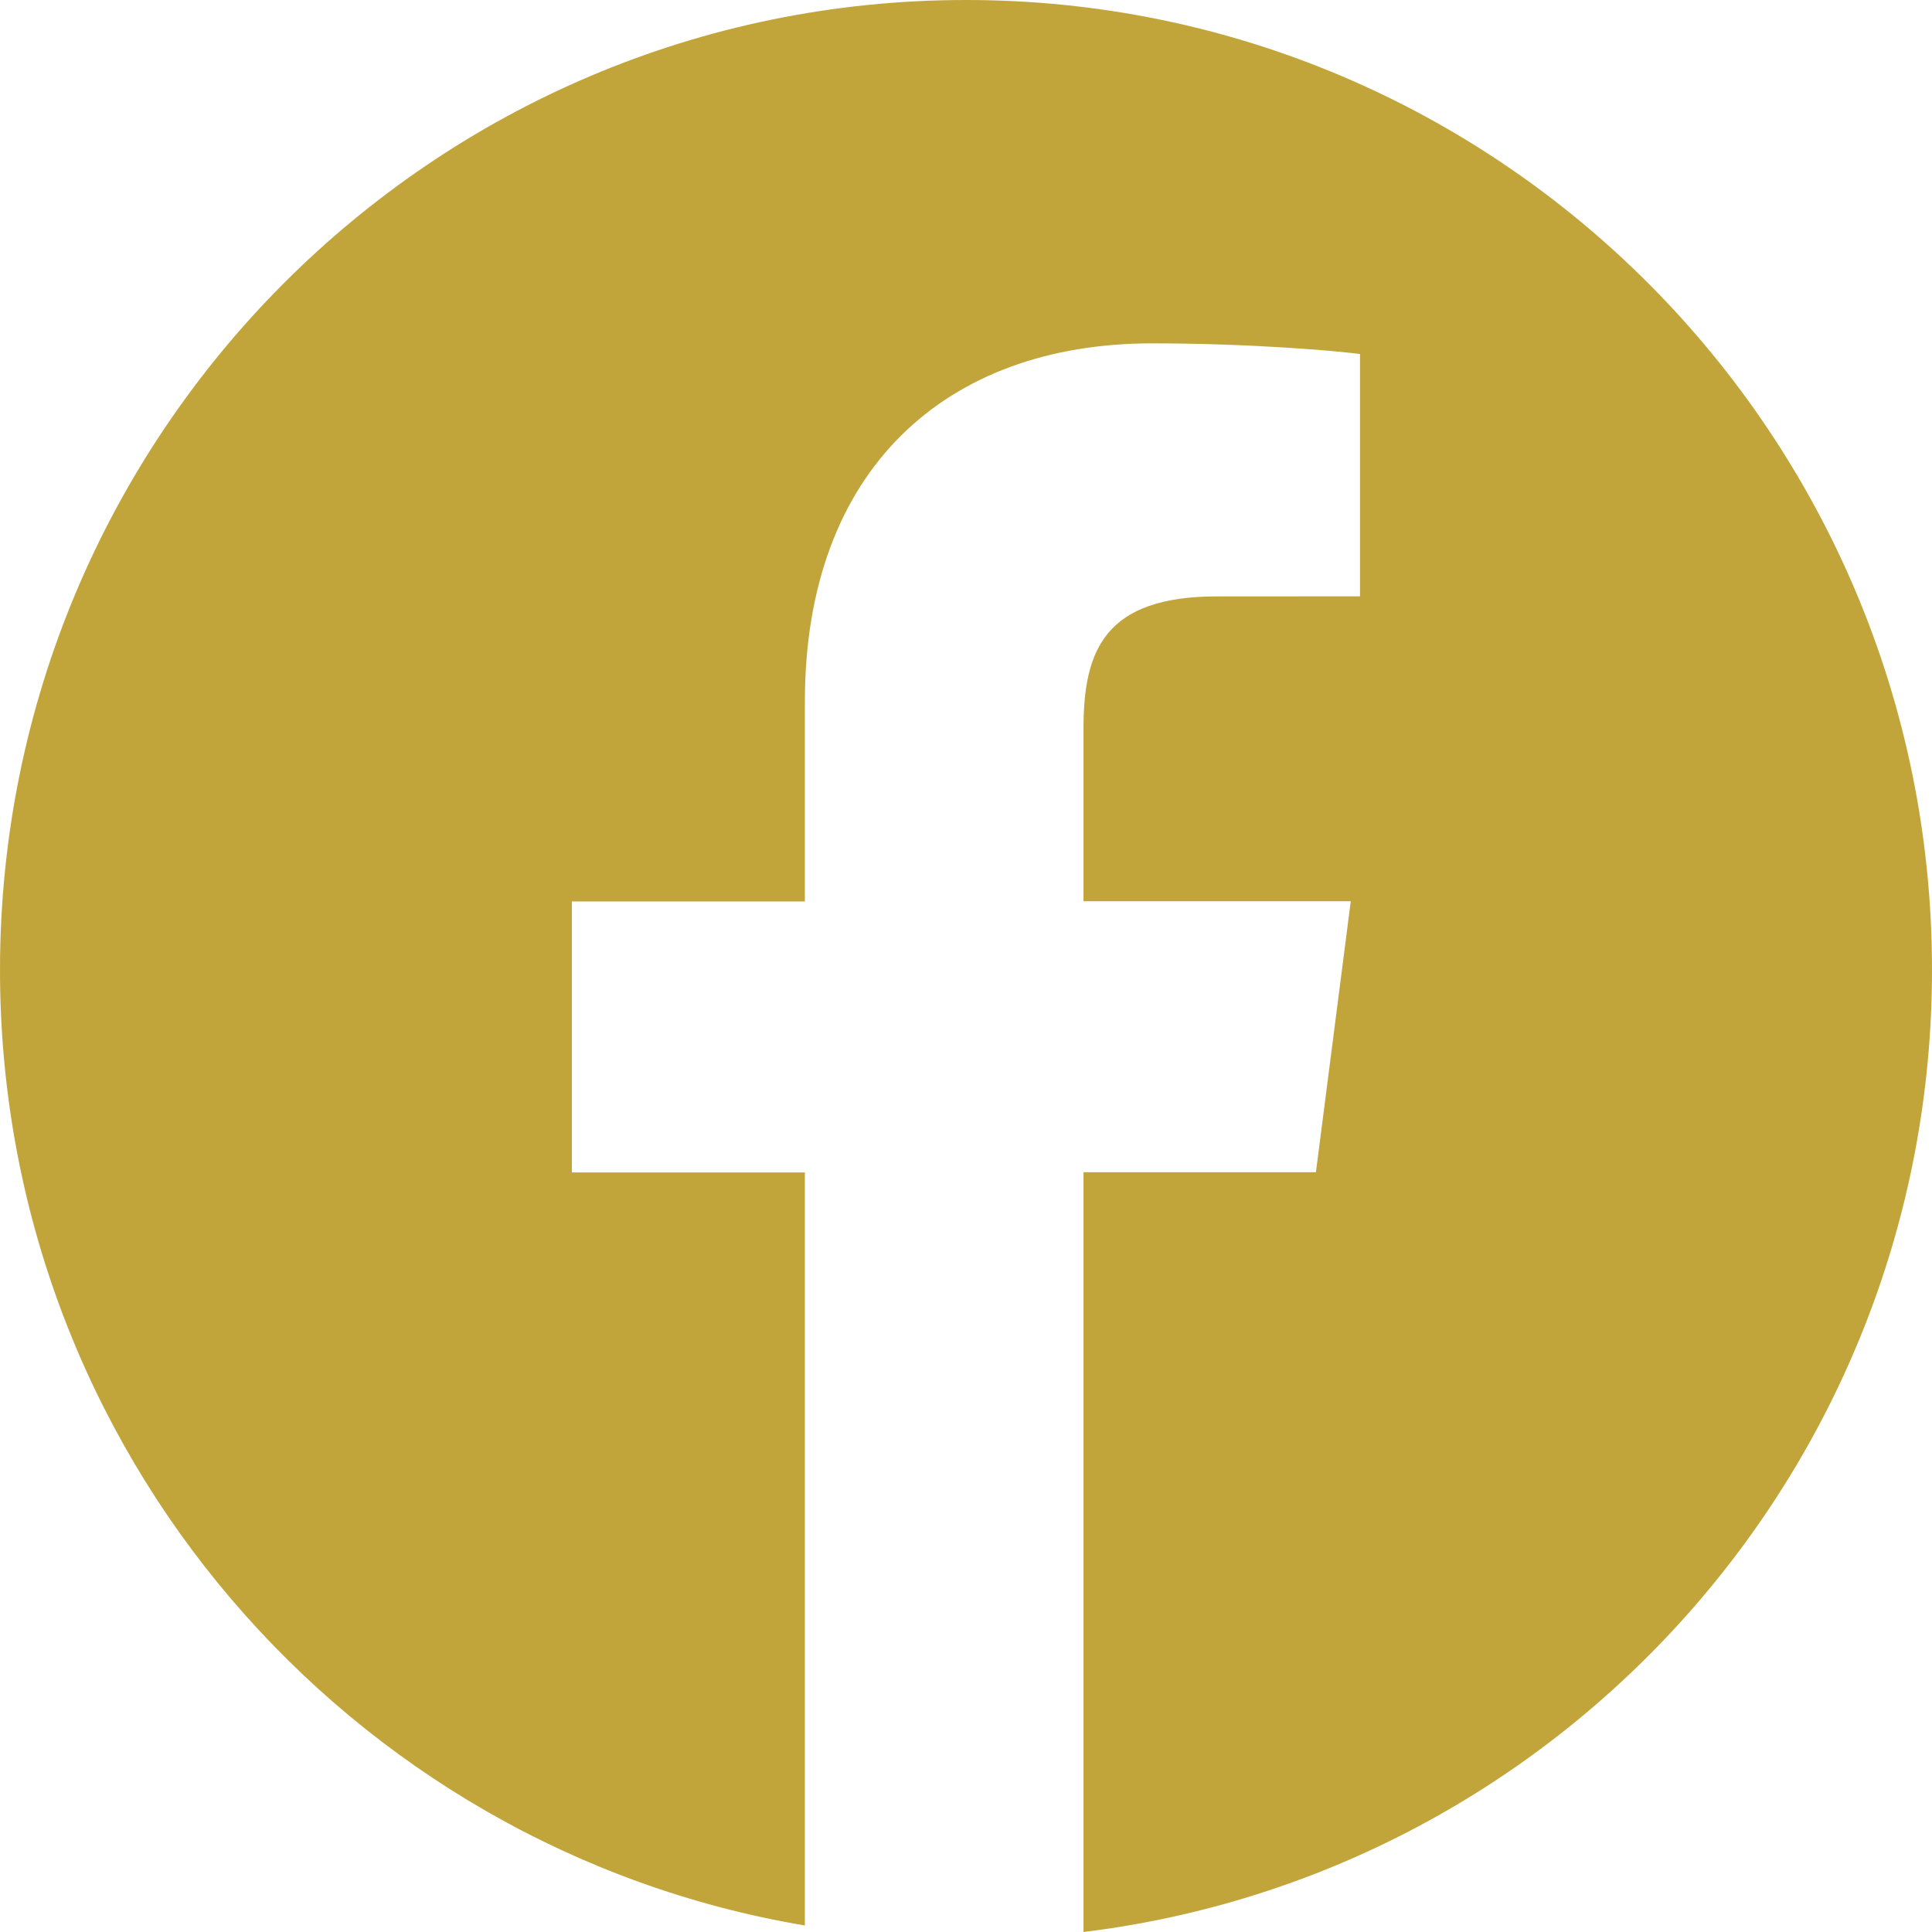 <svg width="28" height="28" viewBox="0 0 33 33" fill="none"
    xmlns="http://www.w3.org/2000/svg">
    <path d="M16.5 0C7.387 0 0 7.418 0 16.569C0 24.776 5.949 31.573 13.748 32.889V20.026H9.768V15.397H13.748V11.983C13.748 8.023 16.157 5.865 19.676 5.865C21.361 5.865 22.809 5.991 23.23 6.047V10.186L20.789 10.187C18.876 10.187 18.507 11.1 18.507 12.44V15.394H23.072L22.477 20.023H18.507V33C26.671 32.002 33 25.032 33 16.564C33 7.418 25.613 0 16.5 0Z" fill="#C2A53A"/>
</svg>
